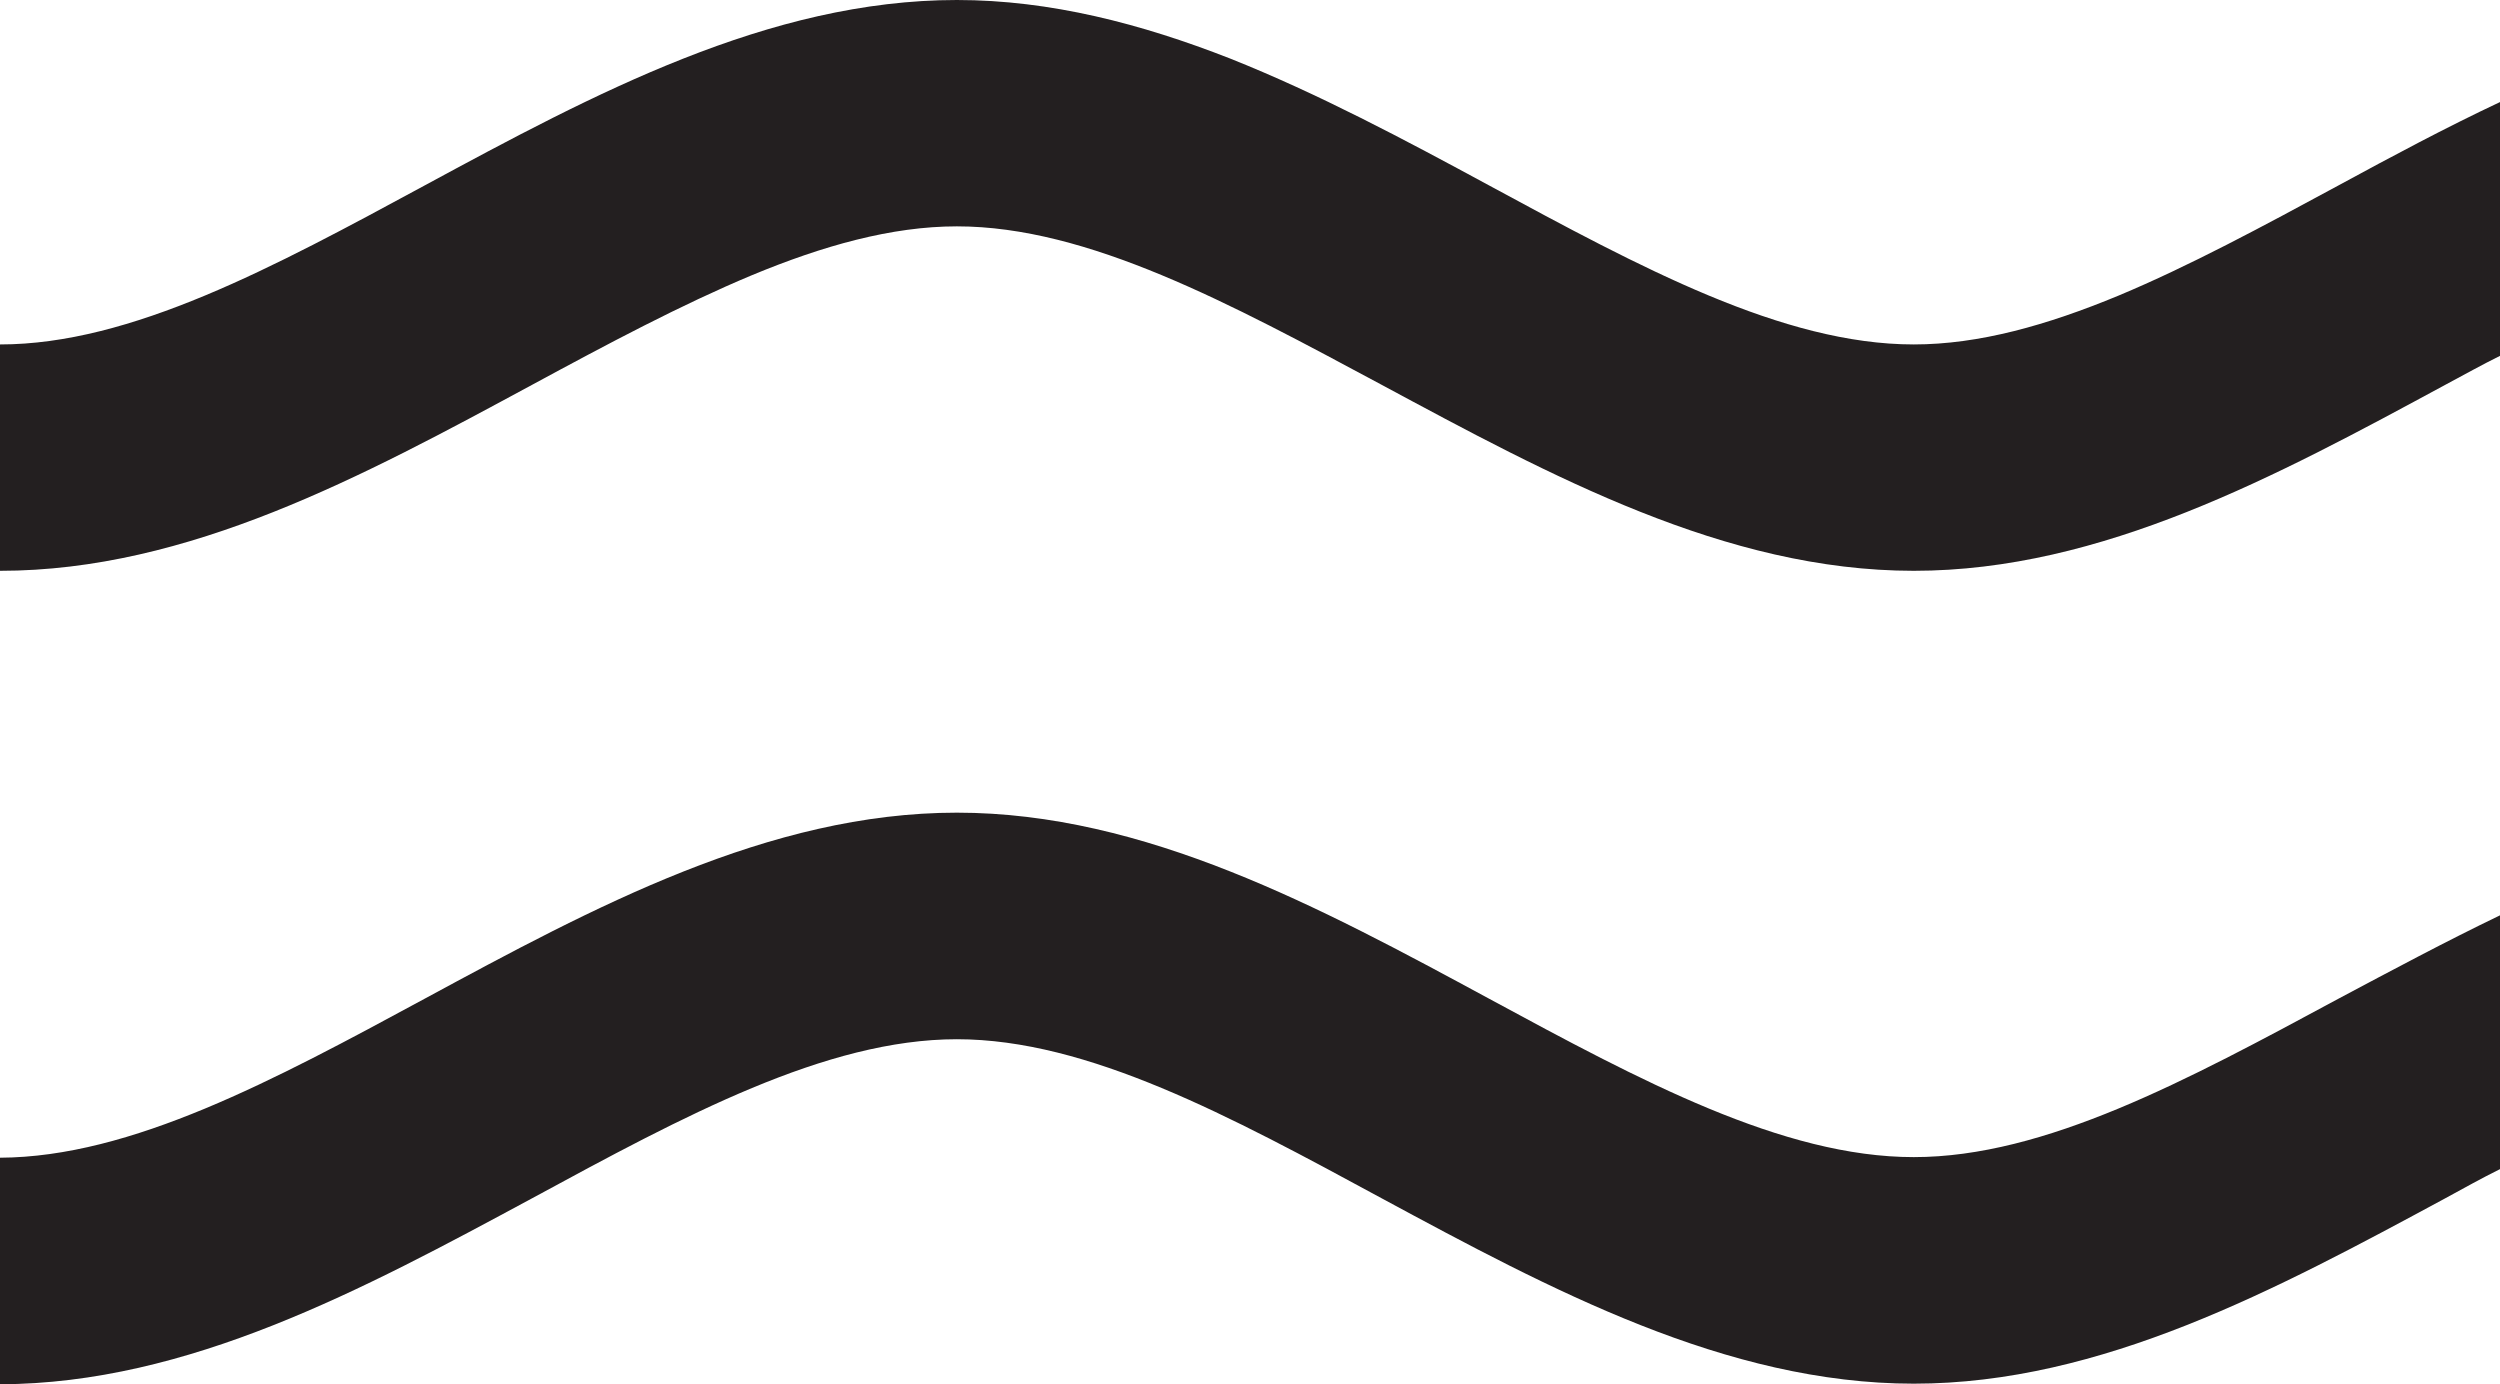 <?xml version="1.0" encoding="UTF-8"?>
<svg id="Layer_2" data-name="Layer 2" xmlns="http://www.w3.org/2000/svg" viewBox="0 0 5541.32 3068.28">
  <defs>
    <style>
      .cls-1 {
        fill: #231f20;
        stroke-width: 0px;
      }
    </style>
  </defs>
  <g id="Layer_1-2" data-name="Layer 1">
    <path class="cls-1" d="M5182.87,411.23c118.45-64.32,237.78-128.2,358.45-184.99v562.52c-40.37,19.96-80.74,42.58-120.67,63.88-374.86,202.74-762.59,412.57-1178.71,412.57-208.95,0-410.35-52.79-606.44-130.87-195.2-77.64-386.4-181-573.61-281.7-334.94-179.67-650.35-350.91-940.93-350.91-145.07,0-297.23,43.03-454.27,108.25-157.04,65.65-319.41,152.16-486.66,242.66C804.73,1055.38,417.45,1265.21,0,1265.21v-501.74c290.57,0,606.43-171.24,940.93-352.24C1315.79,208.5,1704.41,0,2120.97,0c207.17,0,409.02,52.79,605.1,129.53,196.08,78.08,387.28,180.11,574.94,281.7,334.49,181,650.35,352.24,940.93,352.24,144.62,0,295.45-42.58,453.83-108.25,156.16-65.21,319.85-153.49,487.1-243.99"/>
    <path class="cls-1" d="M5182.87,2213.86c118.45-62.99,237.78-126.87,358.45-184.99v562.52c-40.37,19.96-80.74,42.58-120.67,64.32-374.86,202.3-762.59,411.24-1178.71,411.24s-805.18-208.94-1180.04-411.24c-334.94-181.44-650.35-352.23-940.93-352.23s-606.44,170.79-940.93,352.23C804.73,2858.01,417.45,3066.95,0,3068.28v-502.18c290.57-1.33,606.43-171.24,940.93-352.24,374.86-202.73,763.48-412.57,1180.04-412.57s805.18,209.84,1180.04,412.57c334.49,181,650.35,350.91,940.93,350.91s605.1-169.91,940.93-350.91"/>
  </g>
</svg>